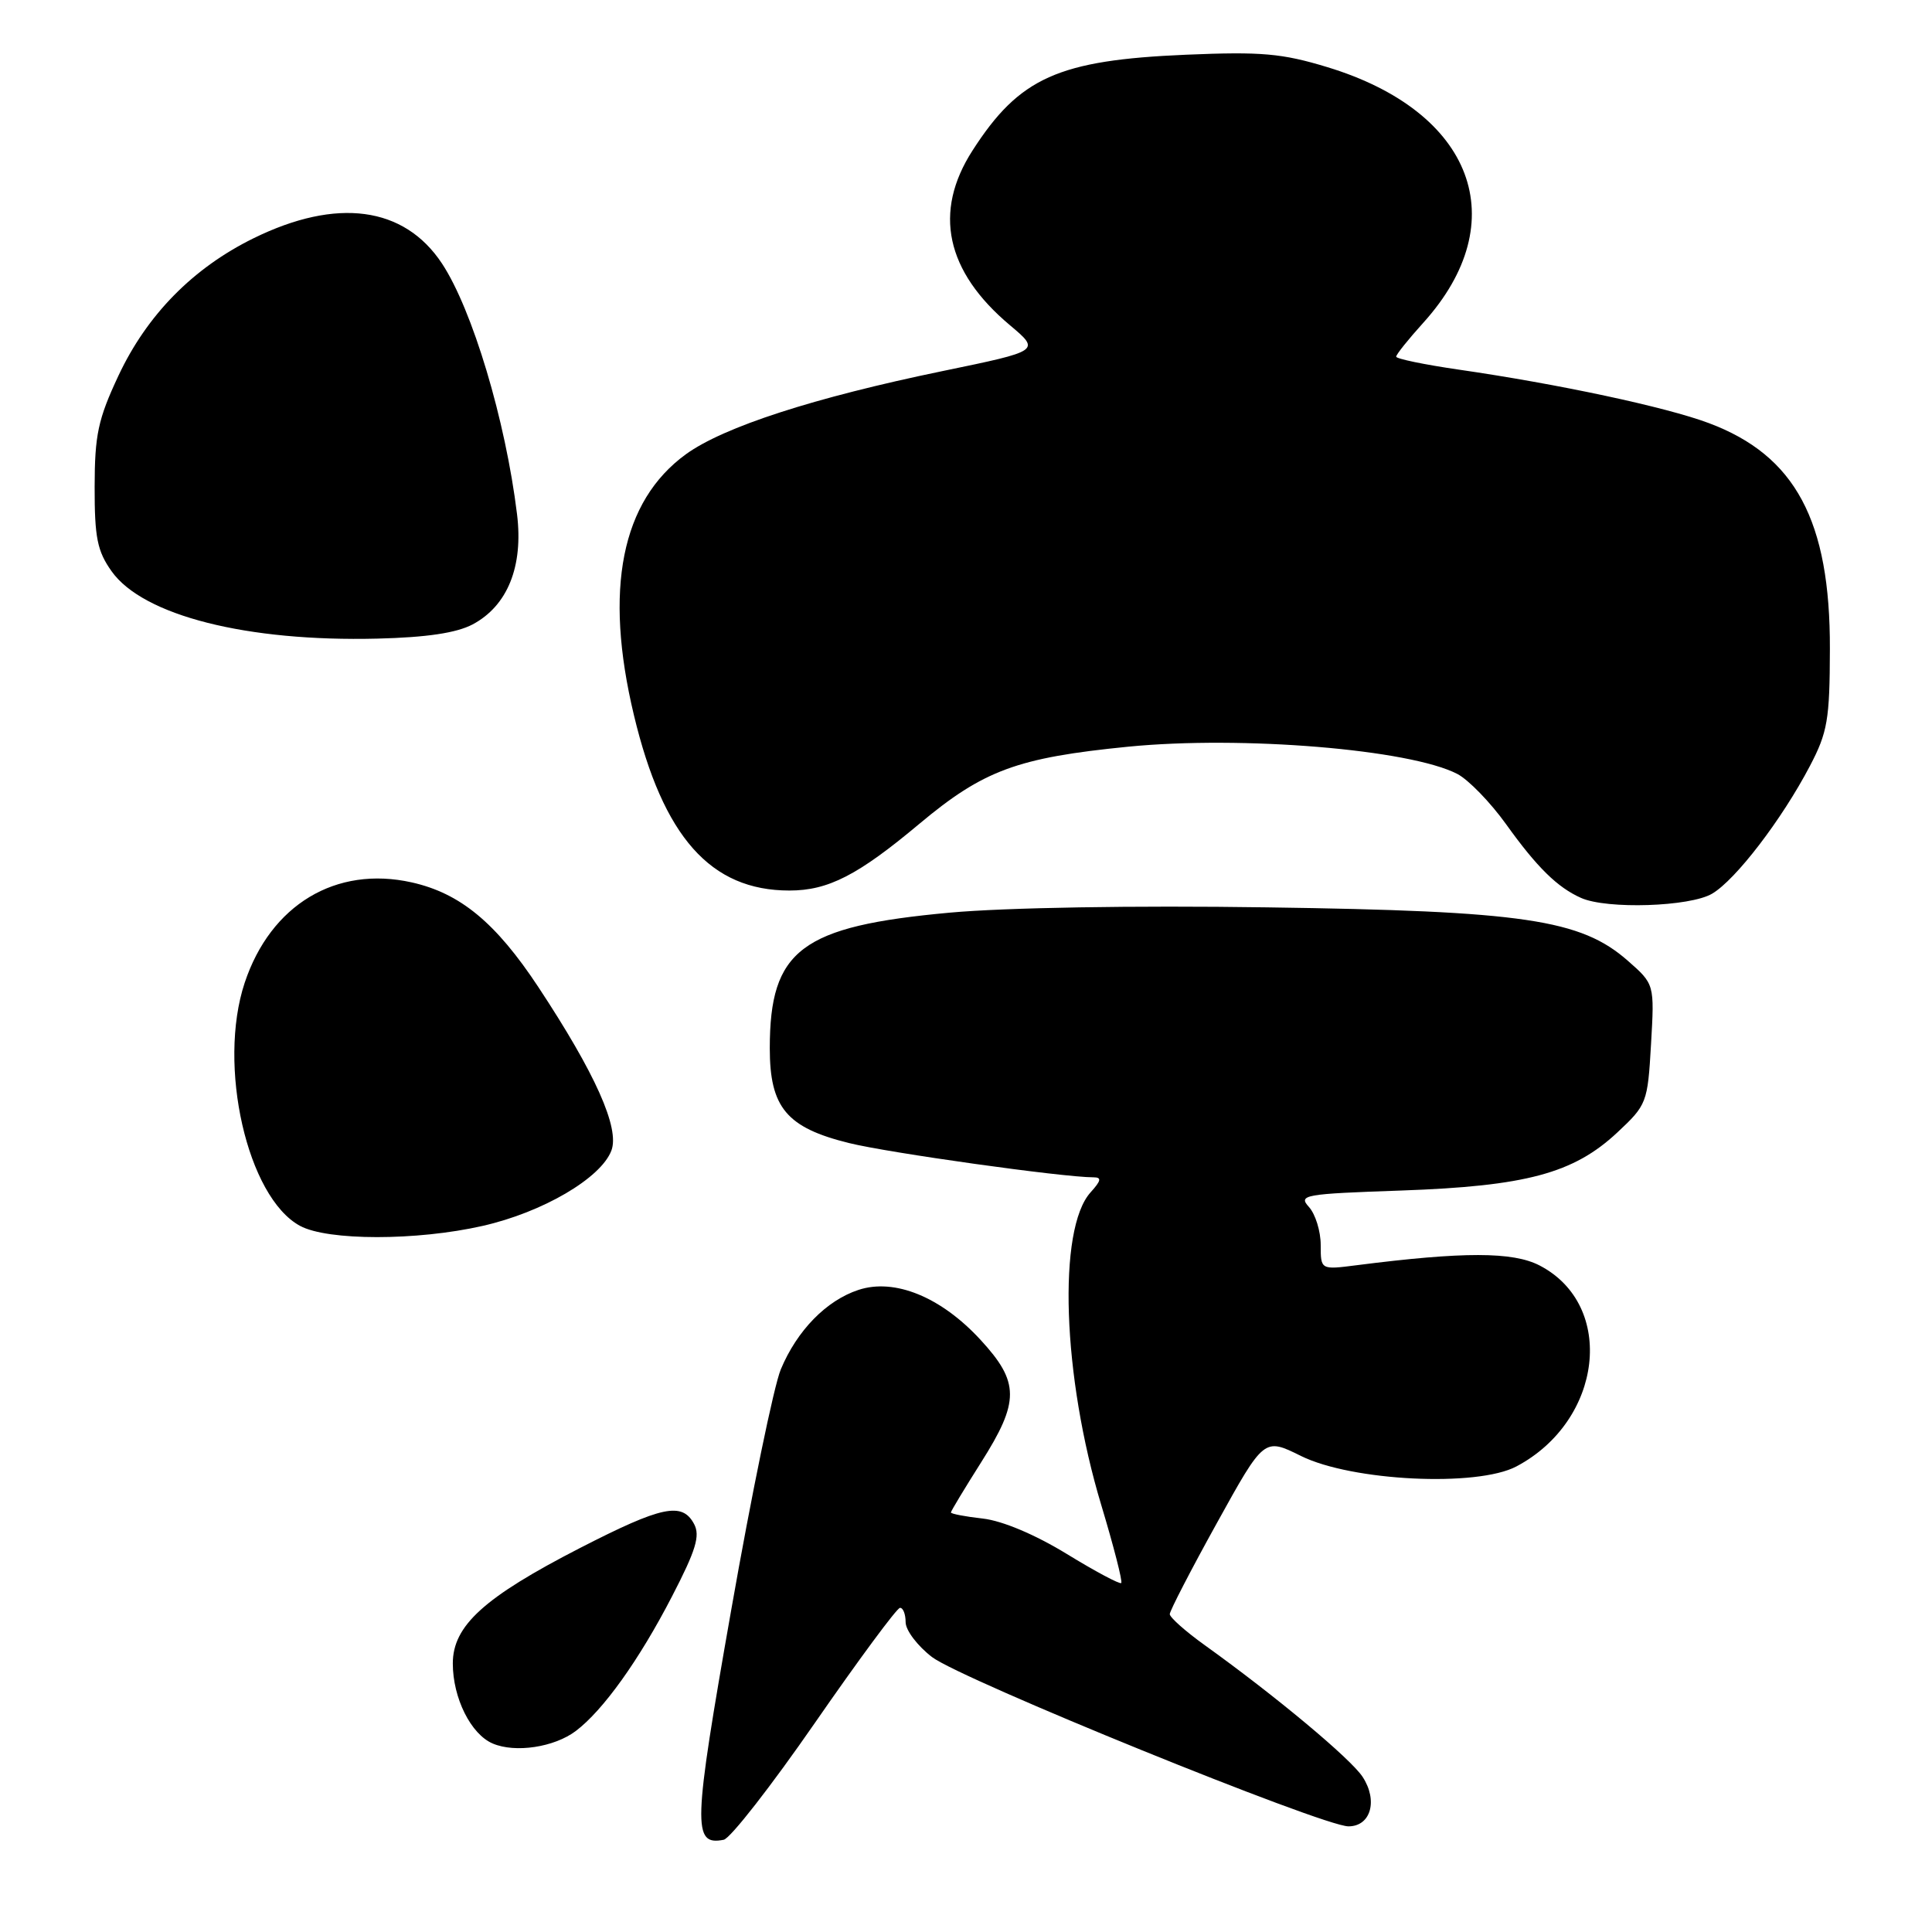 <?xml version="1.0" encoding="UTF-8" standalone="no"?>
<!DOCTYPE svg PUBLIC "-//W3C//DTD SVG 1.1//EN" "http://www.w3.org/Graphics/SVG/1.1/DTD/svg11.dtd" >
<svg xmlns="http://www.w3.org/2000/svg" xmlns:xlink="http://www.w3.org/1999/xlink" version="1.1" viewBox="0 0 256 256">
 <g >
 <path fill="currentColor"
d=" M 107.98 228.29 C 113.77 219.93 118.84 213.07 119.25 213.05 C 119.66 213.02 120.00 213.88 120.00 214.95 C 120.00 216.02 121.58 218.10 123.50 219.57 C 127.41 222.55 175.26 242.00 178.68 242.00 C 181.64 242.00 182.61 238.58 180.55 235.44 C 178.98 233.04 169.00 224.71 159.63 217.99 C 157.08 216.16 155.00 214.31 155.00 213.88 C 155.00 213.45 157.81 208.01 161.25 201.80 C 167.50 190.50 167.50 190.50 172.38 192.92 C 179.13 196.26 195.72 197.07 200.93 194.31 C 212.39 188.25 214.16 172.95 204.00 167.68 C 200.46 165.85 193.93 165.84 179.75 167.65 C 175.00 168.26 175.00 168.26 175.00 164.96 C 175.00 163.14 174.30 160.89 173.45 159.94 C 171.99 158.33 172.74 158.20 185.70 157.75 C 202.18 157.17 208.49 155.48 214.27 150.09 C 218.22 146.40 218.32 146.14 218.77 138.37 C 219.23 130.41 219.23 130.41 215.69 127.30 C 209.46 121.83 201.88 120.71 167.86 120.23 C 150.18 119.97 133.23 120.26 125.86 120.93 C 106.15 122.73 102.00 125.85 102.00 138.91 C 102.00 146.75 104.23 149.42 112.50 151.46 C 117.73 152.76 140.86 156.00 144.88 156.00 C 146.00 156.00 145.92 156.43 144.51 157.99 C 140.11 162.85 140.77 182.36 145.93 199.45 C 147.58 204.93 148.77 209.57 148.57 209.76 C 148.38 209.95 145.13 208.22 141.36 205.91 C 137.18 203.35 132.84 201.52 130.25 201.22 C 127.91 200.96 126.00 200.59 126.00 200.41 C 126.00 200.23 127.80 197.25 129.99 193.79 C 135.12 185.70 135.11 183.16 129.92 177.53 C 124.69 171.85 118.54 169.34 113.75 170.92 C 109.49 172.32 105.61 176.30 103.46 181.45 C 102.55 183.62 99.59 197.96 96.89 213.33 C 91.82 242.11 91.74 244.58 95.89 243.78 C 96.76 243.62 102.20 236.64 107.98 228.29 Z  M 76.29 229.37 C 79.91 226.64 84.69 219.96 89.04 211.54 C 92.21 205.42 92.80 203.49 91.97 201.94 C 90.39 198.98 87.71 199.55 76.85 205.12 C 64.15 211.65 60.00 215.41 60.00 220.42 C 60.00 225.00 62.40 229.81 65.30 231.03 C 68.28 232.30 73.44 231.52 76.29 229.37 Z  M 63.94 162.44 C 71.90 160.64 79.62 156.12 81.01 152.46 C 82.14 149.50 78.88 142.22 71.32 130.77 C 65.69 122.25 60.98 118.36 54.55 116.92 C 44.52 114.68 35.86 119.88 32.42 130.23 C 28.79 141.18 32.76 158.64 39.75 162.43 C 43.41 164.42 55.24 164.42 63.94 162.44 Z  M 226.86 118.42 C 229.99 116.58 236.11 108.58 239.82 101.50 C 242.16 97.04 242.45 95.36 242.47 86.00 C 242.52 68.98 237.89 60.35 226.42 56.06 C 220.74 53.93 206.52 50.89 193.25 48.97 C 188.71 48.31 185.00 47.54 185.00 47.26 C 185.00 46.97 186.62 44.95 188.60 42.76 C 200.73 29.33 195.26 14.78 175.86 8.89 C 169.87 7.07 167.15 6.83 157.17 7.25 C 140.22 7.97 135.08 10.27 128.86 19.95 C 123.63 28.08 125.31 35.95 133.83 43.10 C 137.86 46.49 137.86 46.49 124.89 49.17 C 107.85 52.69 95.91 56.56 90.90 60.18 C 82.33 66.40 80.00 78.08 84.00 94.77 C 87.86 110.90 94.16 118.00 104.60 118.00 C 109.74 118.00 113.68 115.98 121.82 109.16 C 130.32 102.05 134.79 100.40 149.50 98.94 C 164.58 97.46 186.80 99.29 193.10 102.55 C 194.58 103.32 197.49 106.32 199.57 109.22 C 203.66 114.93 206.37 117.59 209.50 118.98 C 212.93 120.51 223.93 120.15 226.86 118.42 Z  M 62.62 82.74 C 67.25 80.28 69.36 75.06 68.51 68.14 C 66.99 55.68 62.59 41.01 58.56 34.91 C 53.55 27.34 44.63 26.15 33.60 31.57 C 25.57 35.52 19.48 41.71 15.69 49.79 C 12.99 55.55 12.55 57.63 12.54 64.51 C 12.53 71.24 12.89 73.03 14.79 75.70 C 18.96 81.57 32.72 85.05 50.00 84.62 C 56.52 84.46 60.48 83.87 62.62 82.74 Z "/>
</g>
</svg>